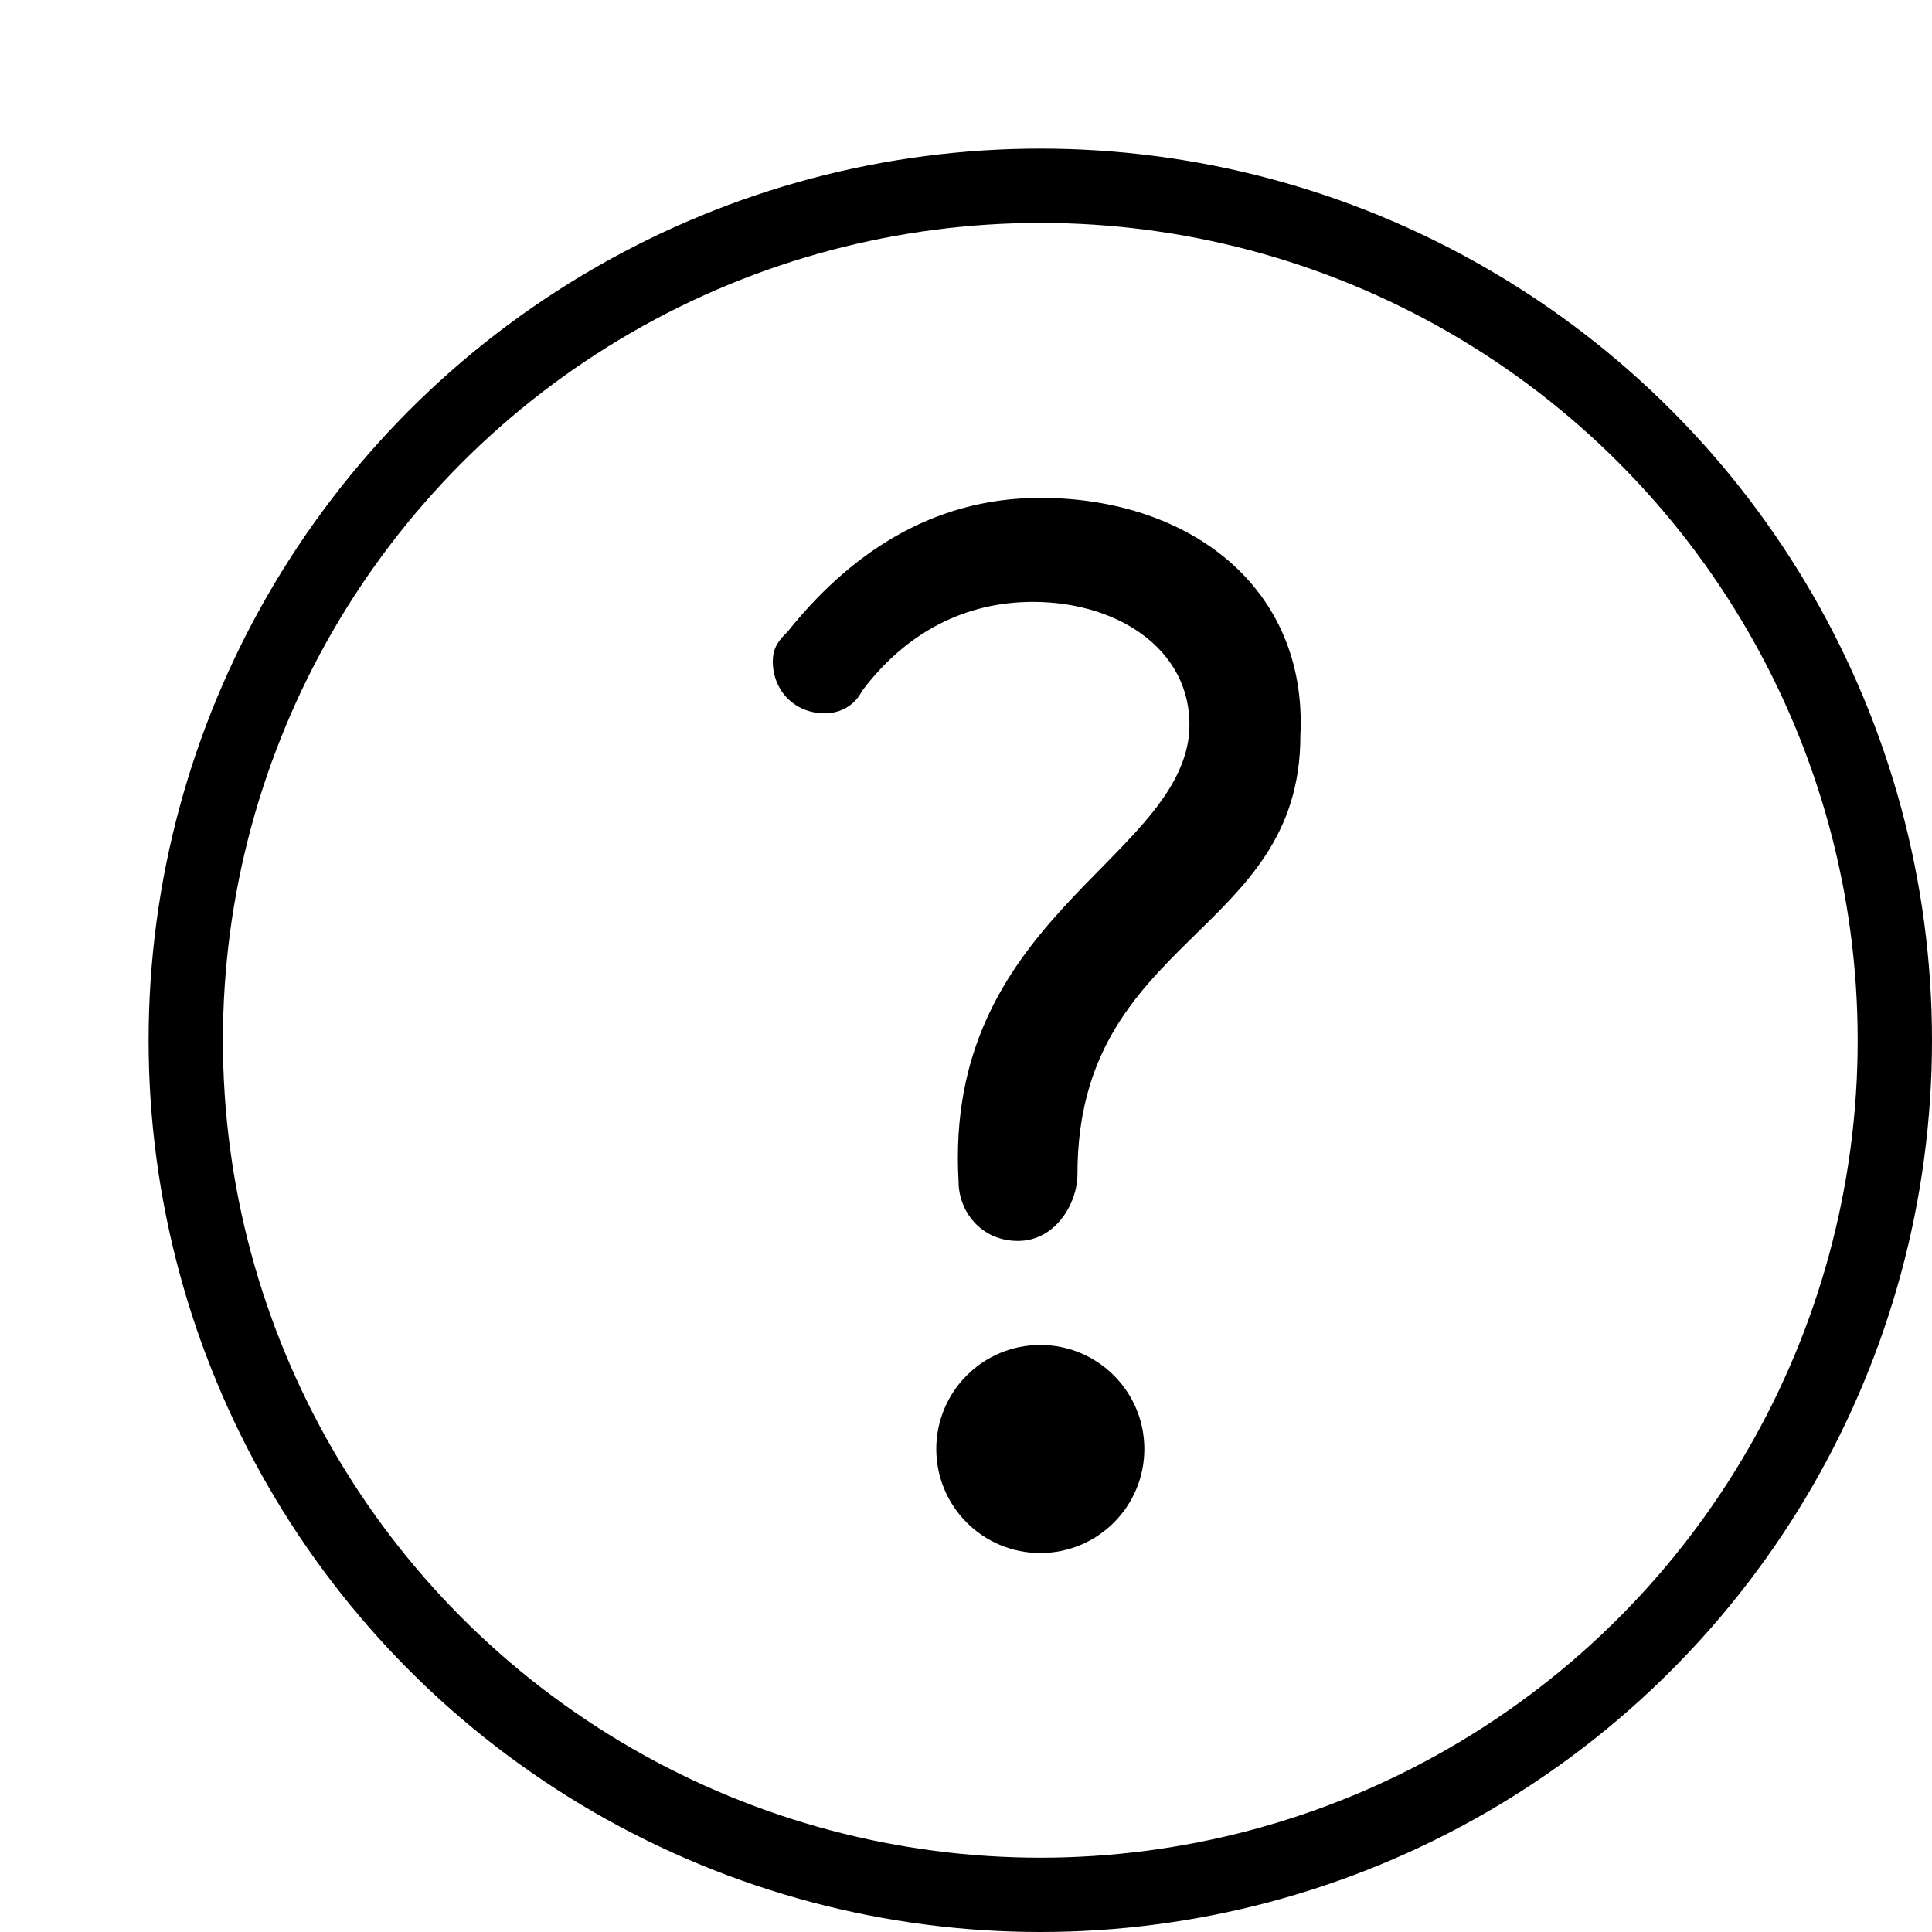 <svg id="m-svg__help-circle" xmlns="http://www.w3.org/2000/svg" viewBox="-1 -1 26 26">
    <circle fill="none" stroke="currentColor" stroke-miterlimit="10" cx="13" cy="13" r="11.5"/>
    <circle fill="currentColor" cx="13" cy="18.5" r="1.4"/>
    <path fill="currentColor" d="M13,5.7c-1.5,0-2.6,0.8-3.4,1.8l0,0C9.5,7.6,9.4,7.7,9.4,7.9c0,0.4,0.3,0.7,0.7,0.7c0.2,0,0.4-0.1,0.5-0.3l0,0
        c0.6-0.8,1.4-1.2,2.3-1.2c1.2,0,2.2,0.7,2.1,1.8c-0.2,1.7-3.3,2.5-3.1,6c0,0.4,0.3,0.8,0.8,0.8s0.8-0.5,0.8-0.9c0-3.2,3-3.2,3-5.9
        C16.6,6.9,15,5.7,13,5.7z"/>
</svg>
